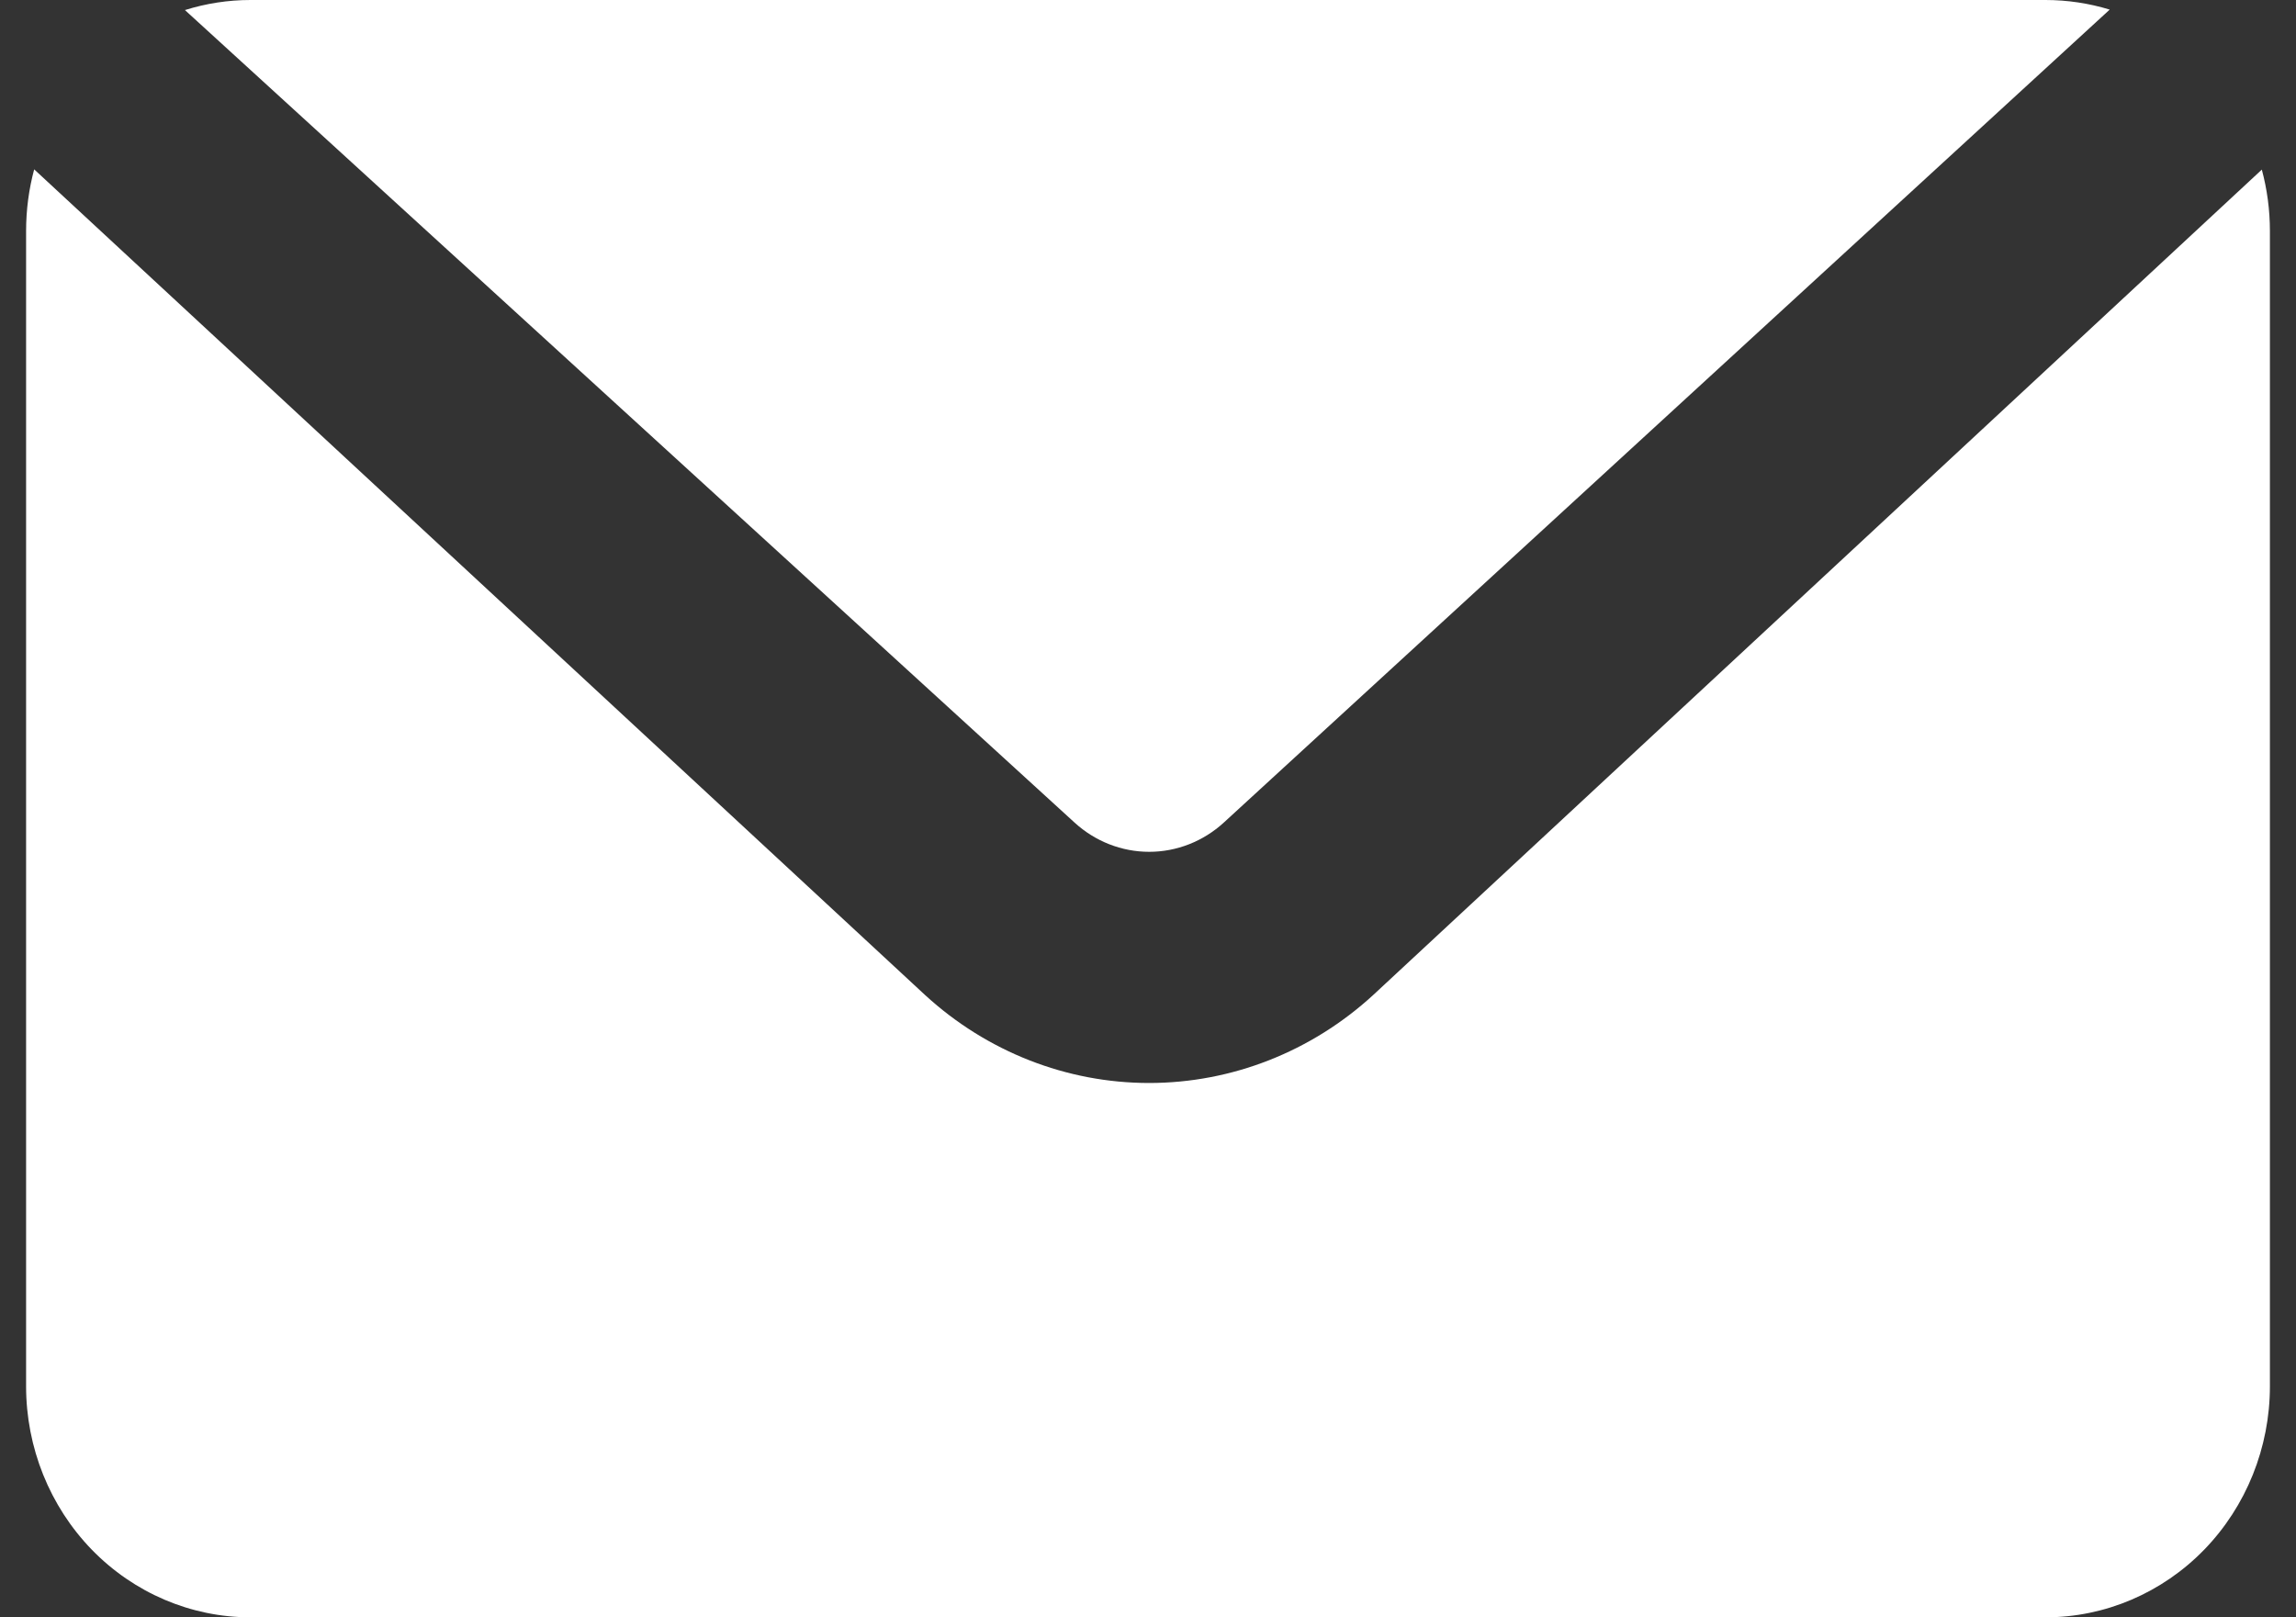 <svg width="44" height="31" viewBox="0 0 44 31" fill="none" xmlns="http://www.w3.org/2000/svg">
<rect x="0" y="0" width="44" height="31" fill="#333333" stroke="none"/>
<g id="&#208;&#191;&#208;&#190;&#209;&#135;&#209;&#130;&#208;&#176;">
<path id="Vector" d="M40.43 0.184L23.453 15.766C23.059 16.127 22.55 16.327 22.023 16.327C21.495 16.327 20.986 16.127 20.592 15.766L3.544 0.193C3.951 0.065 4.375 -0 4.8 1.81798e-06H39.2C39.616 -0 40.031 0.062 40.43 0.184ZM43.345 3.251C43.446 3.627 43.5 4.021 43.5 4.429V26.571C43.5 27.746 43.047 28.872 42.241 29.703C41.434 30.533 40.34 31 39.2 31H4.8C3.66 31 2.566 30.533 1.759 29.703C0.953 28.872 0.5 27.746 0.5 26.571V4.429C0.5 4.019 0.554 3.623 0.655 3.246L17.73 19.074C18.912 20.158 20.439 20.758 22.021 20.758C23.604 20.758 25.131 20.158 26.313 19.074L43.345 3.251Z" fill="white"/>
</g>
</svg>
